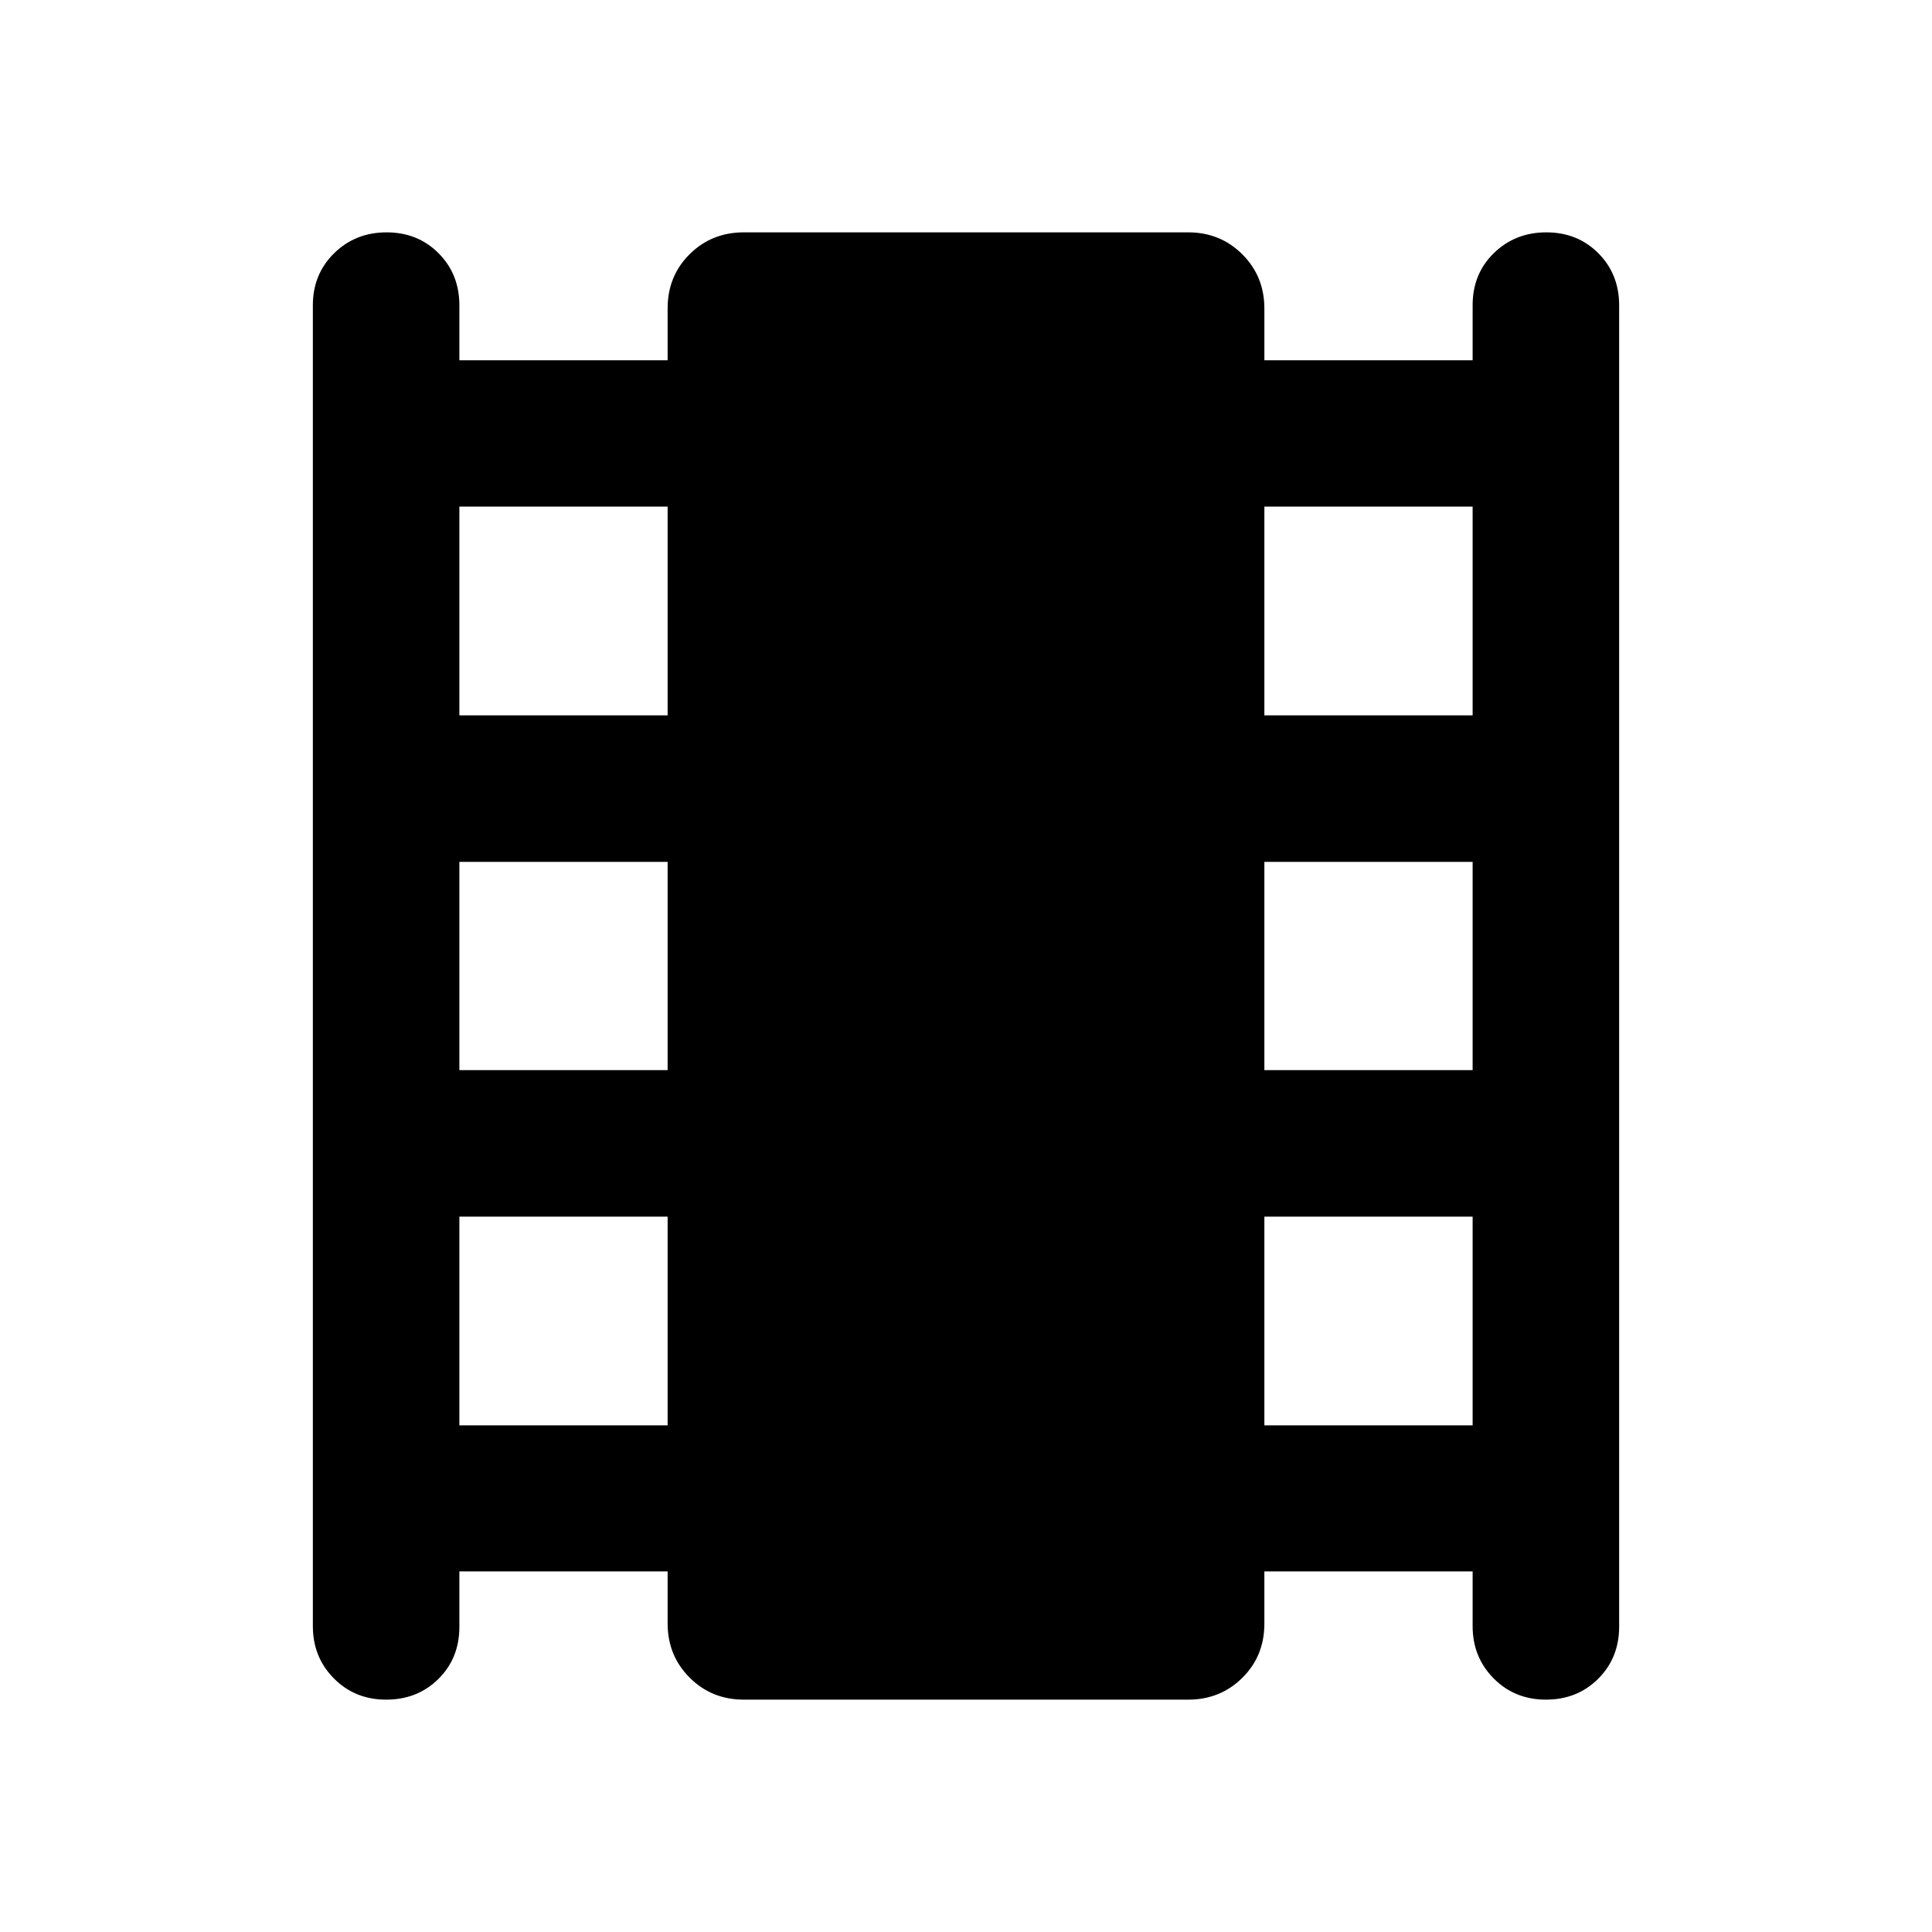 <svg xmlns="http://www.w3.org/2000/svg" height="40" viewBox="0 -960 960 960" width="40"><path d="M228.26-179.173v27.551q0 15.581-10.409 25.873-10.409 10.293-25.99 10.293-15.492 0-25.948-10.54-10.457-10.54-10.457-25.982v-656.283q0-15.532 10.574-25.907 10.573-10.376 26.065-10.376t25.829 10.376q10.336 10.375 10.336 25.907v27.275h103.48v-25.798q0-16.049 10.938-26.905 10.938-10.855 26.938-10.855h220.768q16 0 26.938 10.939 10.938 10.938 10.938 26.938v25.681h103.48v-27.392q0-15.581 10.573-25.873 10.573-10.293 26.065-10.293t25.829 10.376q10.337 10.375 10.337 25.907v656.522q0 15.532-10.409 25.907-10.41 10.376-25.991 10.376-15.492 0-25.948-10.54t-10.456-25.982v-27.195H628.26v25.957q0 16.049-10.938 26.905-10.938 10.855-26.938 10.855H369.616q-16 0-26.938-10.939-10.938-10.938-10.938-26.938v-25.84H228.26Zm0-72.565h103.48v-103.718H228.26v103.718Zm0-176.522h103.48v-103.48H228.26v103.48Zm0-176.284h103.48v-103.718H228.26v103.718Zm400 352.806h103.48v-103.718H628.26v103.718Zm0-176.522h103.48v-103.48H628.26v103.48Zm0-176.284h103.48v-103.718H628.26v103.718Z"/></svg>